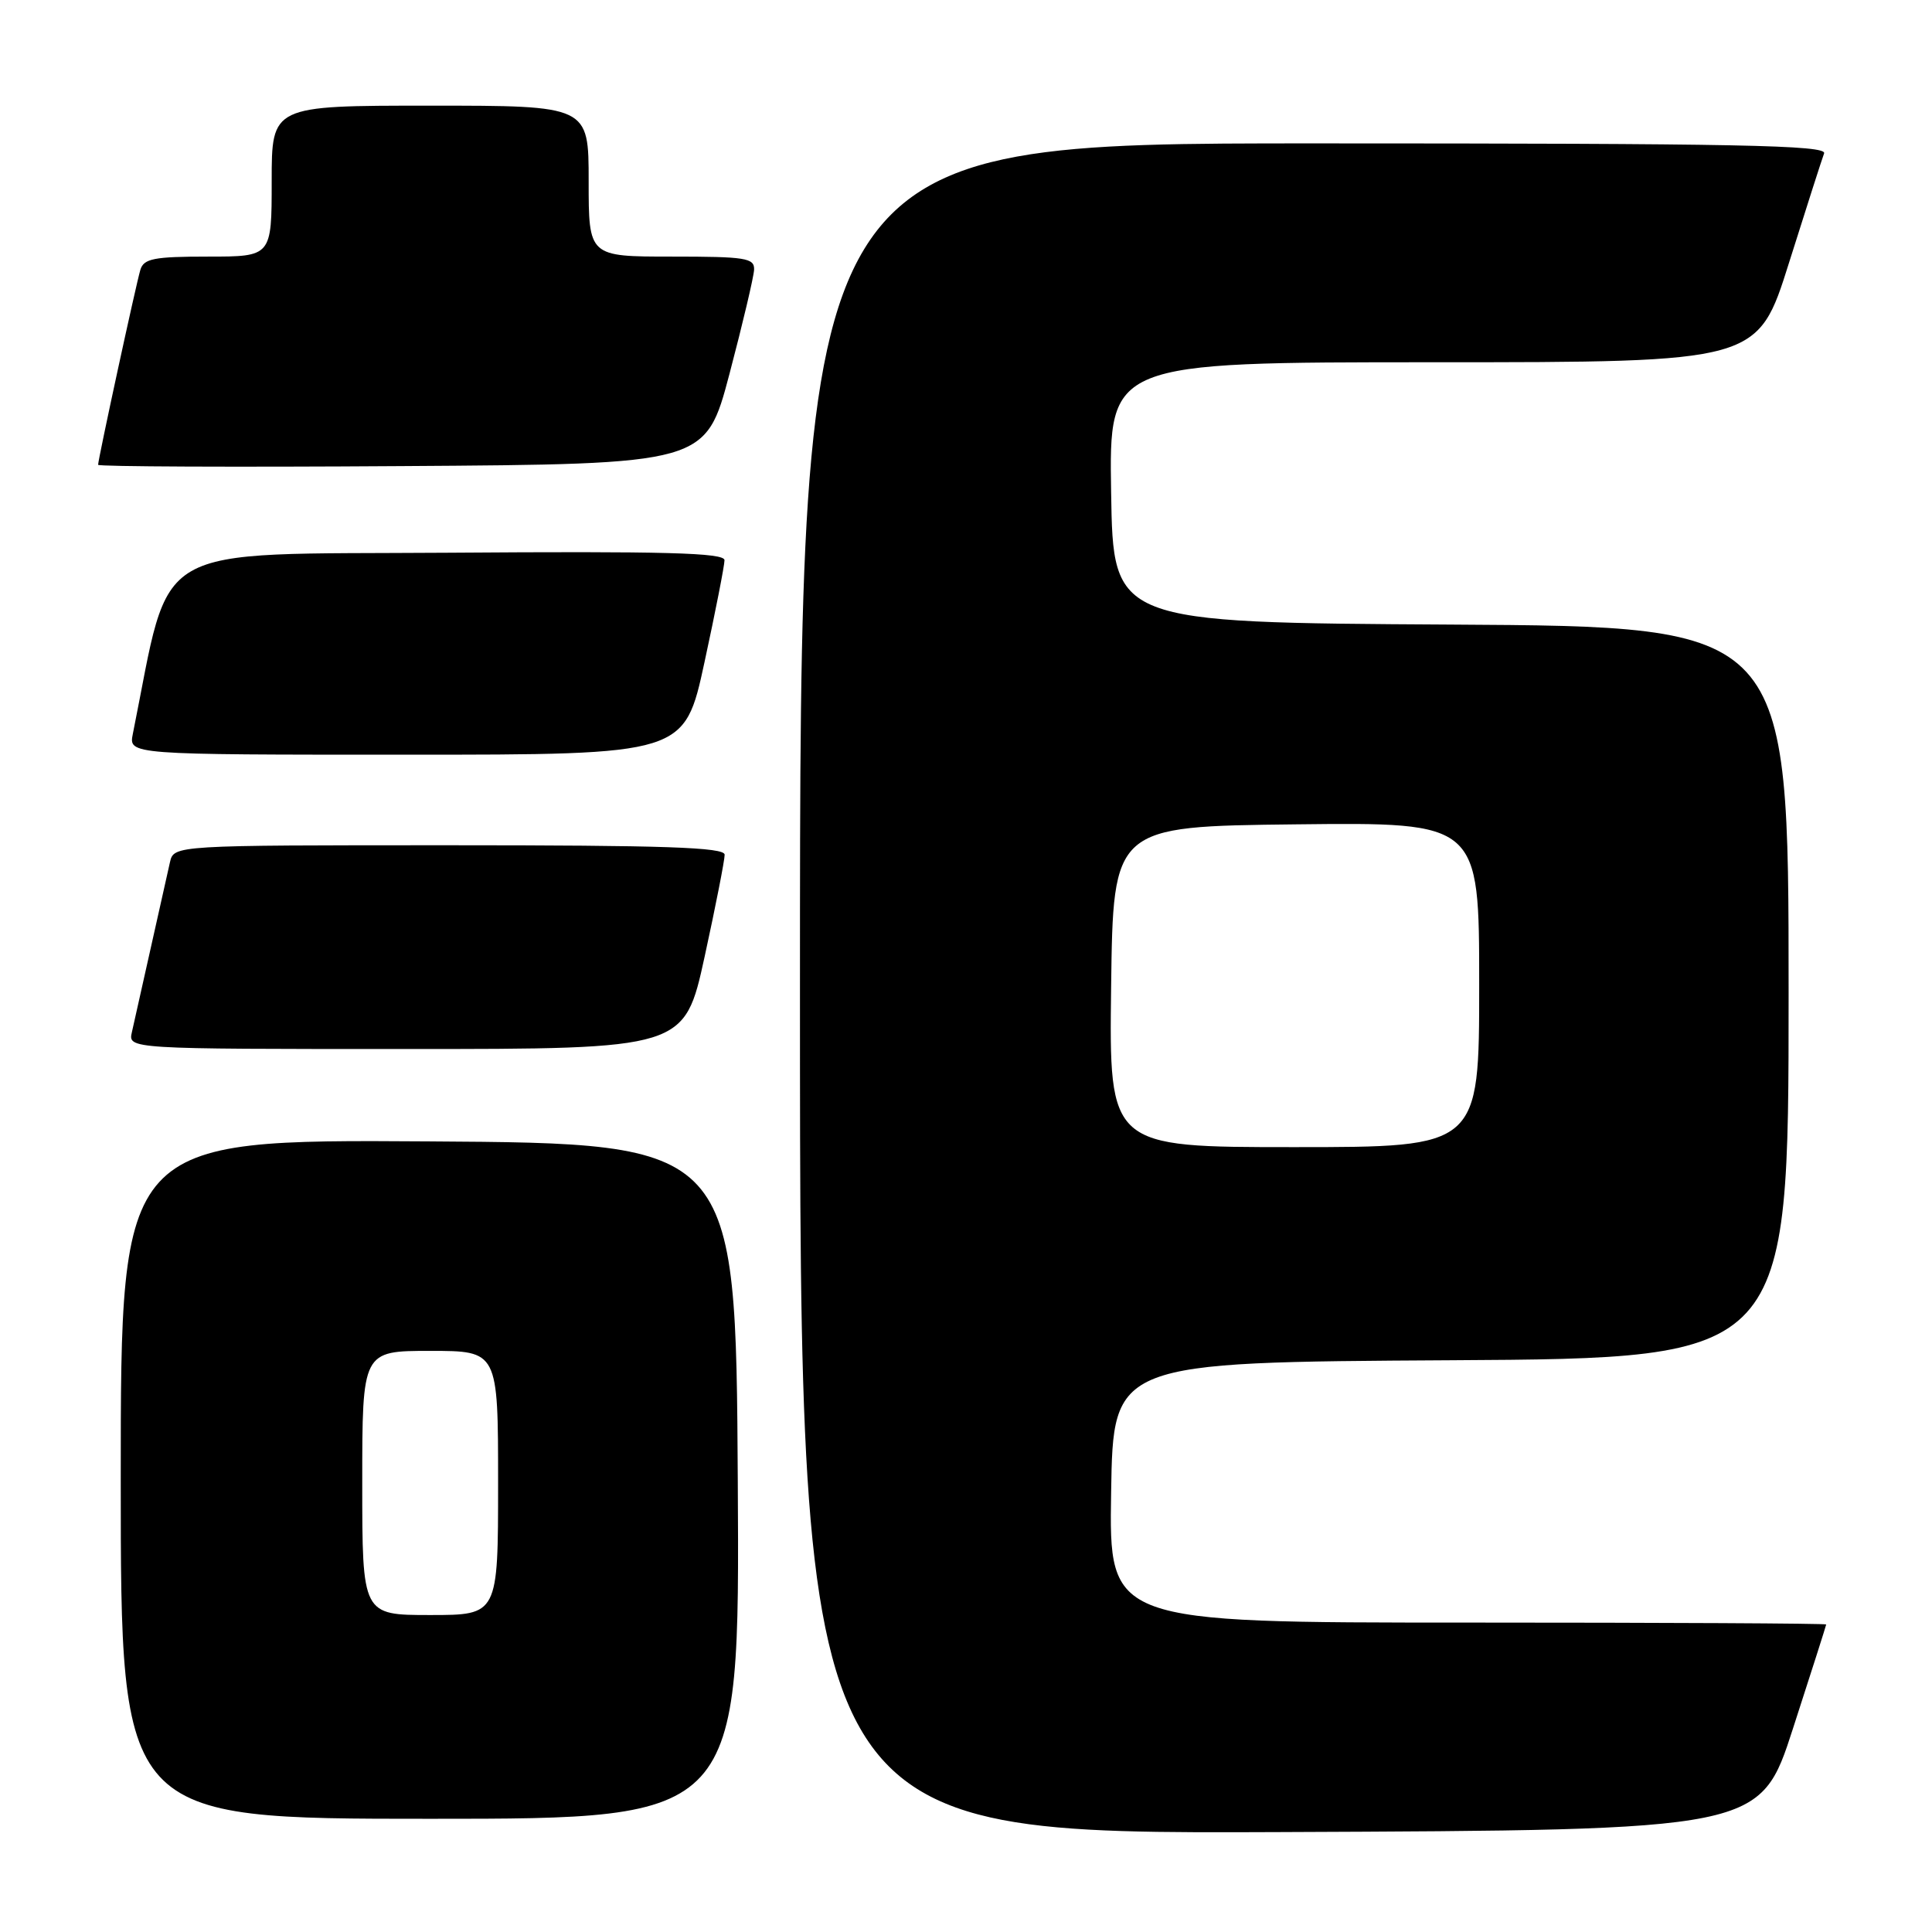 <?xml version="1.0" encoding="UTF-8" standalone="no"?>
<!DOCTYPE svg PUBLIC "-//W3C//DTD SVG 1.1//EN" "http://www.w3.org/Graphics/SVG/1.1/DTD/svg11.dtd" >
<svg xmlns="http://www.w3.org/2000/svg" xmlns:xlink="http://www.w3.org/1999/xlink" version="1.1" viewBox="0 0 256 256">
 <g >
 <path fill="currentColor"
d=" M 237.59 229.00 C 240.00 221.57 241.97 215.39 241.98 215.25 C 241.99 215.11 220.61 215.00 194.48 215.00 C 146.95 215.00 146.95 215.00 147.23 197.75 C 147.50 180.50 147.50 180.50 192.25 180.24 C 237.00 179.98 237.00 179.98 237.00 131.50 C 237.00 83.02 237.00 83.02 192.25 82.76 C 147.50 82.50 147.50 82.50 147.23 65.25 C 146.95 48.00 146.95 48.00 189.93 48.00 C 232.91 48.00 232.91 48.00 237.05 34.83 C 239.33 27.59 241.42 21.07 241.70 20.33 C 242.13 19.23 230.43 19.00 174.11 19.00 C 106.00 19.00 106.00 19.00 106.00 131.01 C 106.00 243.01 106.00 243.01 169.61 242.76 C 233.23 242.50 233.23 242.50 237.59 229.00 Z  M 97.76 196.25 C 97.50 151.50 97.50 151.50 56.75 151.24 C 16.00 150.98 16.00 150.98 16.00 195.99 C 16.00 241.00 16.00 241.00 57.01 241.00 C 98.02 241.00 98.02 241.00 97.76 196.25 Z  M 93.37 126.75 C 94.84 120.01 96.03 113.94 96.02 113.25 C 96.00 112.27 88.03 112.00 59.52 112.00 C 23.04 112.00 23.04 112.00 22.52 114.25 C 22.24 115.49 21.10 120.55 20.00 125.50 C 18.90 130.45 17.76 135.51 17.48 136.75 C 16.96 139.00 16.96 139.00 53.83 139.00 C 90.69 139.00 90.69 139.00 93.37 126.75 Z  M 93.35 87.74 C 94.81 81.00 96.00 74.92 96.00 74.23 C 96.00 73.24 88.18 73.03 59.32 73.24 C 19.19 73.52 22.80 71.45 17.60 97.25 C 17.05 100.00 17.05 100.00 53.87 100.00 C 90.70 100.00 90.70 100.00 93.35 87.74 Z  M 96.67 49.50 C 98.41 42.90 99.87 36.71 99.92 35.75 C 99.99 34.18 98.84 34.00 89.00 34.00 C 78.00 34.00 78.00 34.00 78.00 24.00 C 78.00 14.00 78.00 14.00 57.00 14.00 C 36.00 14.00 36.00 14.00 36.00 24.00 C 36.00 34.00 36.00 34.00 27.57 34.00 C 20.41 34.00 19.05 34.26 18.60 35.75 C 18.04 37.59 13.00 60.85 13.00 61.59 C 13.00 61.83 31.11 61.91 53.25 61.76 C 93.50 61.50 93.50 61.50 96.67 49.50 Z  M 147.23 130.75 C 147.50 109.50 147.50 109.50 171.75 109.23 C 196.00 108.96 196.00 108.96 196.00 130.48 C 196.00 152.00 196.00 152.00 171.48 152.00 C 146.96 152.00 146.96 152.00 147.23 130.75 Z  M 48.00 196.50 C 48.00 179.00 48.00 179.00 57.00 179.00 C 66.00 179.00 66.00 179.00 66.00 196.50 C 66.00 214.00 66.00 214.00 57.00 214.00 C 48.00 214.00 48.00 214.00 48.00 196.50 Z "/>
</g>
</svg>